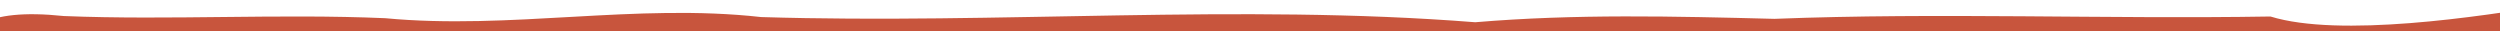 <?xml version="1.0" encoding="UTF-8" standalone="no"?>
<svg
   xmlns:dc="http://purl.org/dc/elements/1.1/"
   xmlns:cc="http://creativecommons.org/ns#"
   xmlns:rdf="http://www.w3.org/1999/02/22-rdf-syntax-ns#"
   xmlns:svg="http://www.w3.org/2000/svg"
   xmlns="http://www.w3.org/2000/svg"
   id="svg8"
   version="1.1"
   viewBox="0 0 317.5 3.969"
   height="15"
   width="1200">
  <defs
     id="defs2" />
  <g
     style="display:inline"
     id="layer1">
    <path
       d="m 254.304,15.859 c -12,-6.324 -26.055,-0.213 -38.755,-3.633 -11.697,-4.497 -23.935,-2.339 -36.059,-2.068 -19.782,0.107 -39.546,1.919 -59.278,0.414 C 101.687,10.475 83.068,13.18 64.617,10.459 46.797,15.179 27.913,16.931 9.629,14.549 -3.231,13.709 -12.528,-0.135 8.089,2.036 21.684,2.586 35.382,1.722 48.908,2.311 64.804,3.815 80.721,0.382 96.656,2.167 c 30.24,0.936 60.506,-1.723 90.694,0.658 12.718,-1.07 25.238,-0.76 37.999,-0.431 21.009,-0.822 41.995,0.051 63.008,-0.298 8.742,2.702 26.484,0.057 35.901,-1.531 -8.535,13.364 -31.447,11.729 -43.882,13.701 -8.743,-1.009 -17.524,4.902 -26.072,1.593 z"
       style="fill:#c8553d;fill-opacity:1;stroke:none;stroke-width:0;stroke-miterlimit:4;stroke-dasharray:none"
       id="path24" />
  </g>
</svg>
